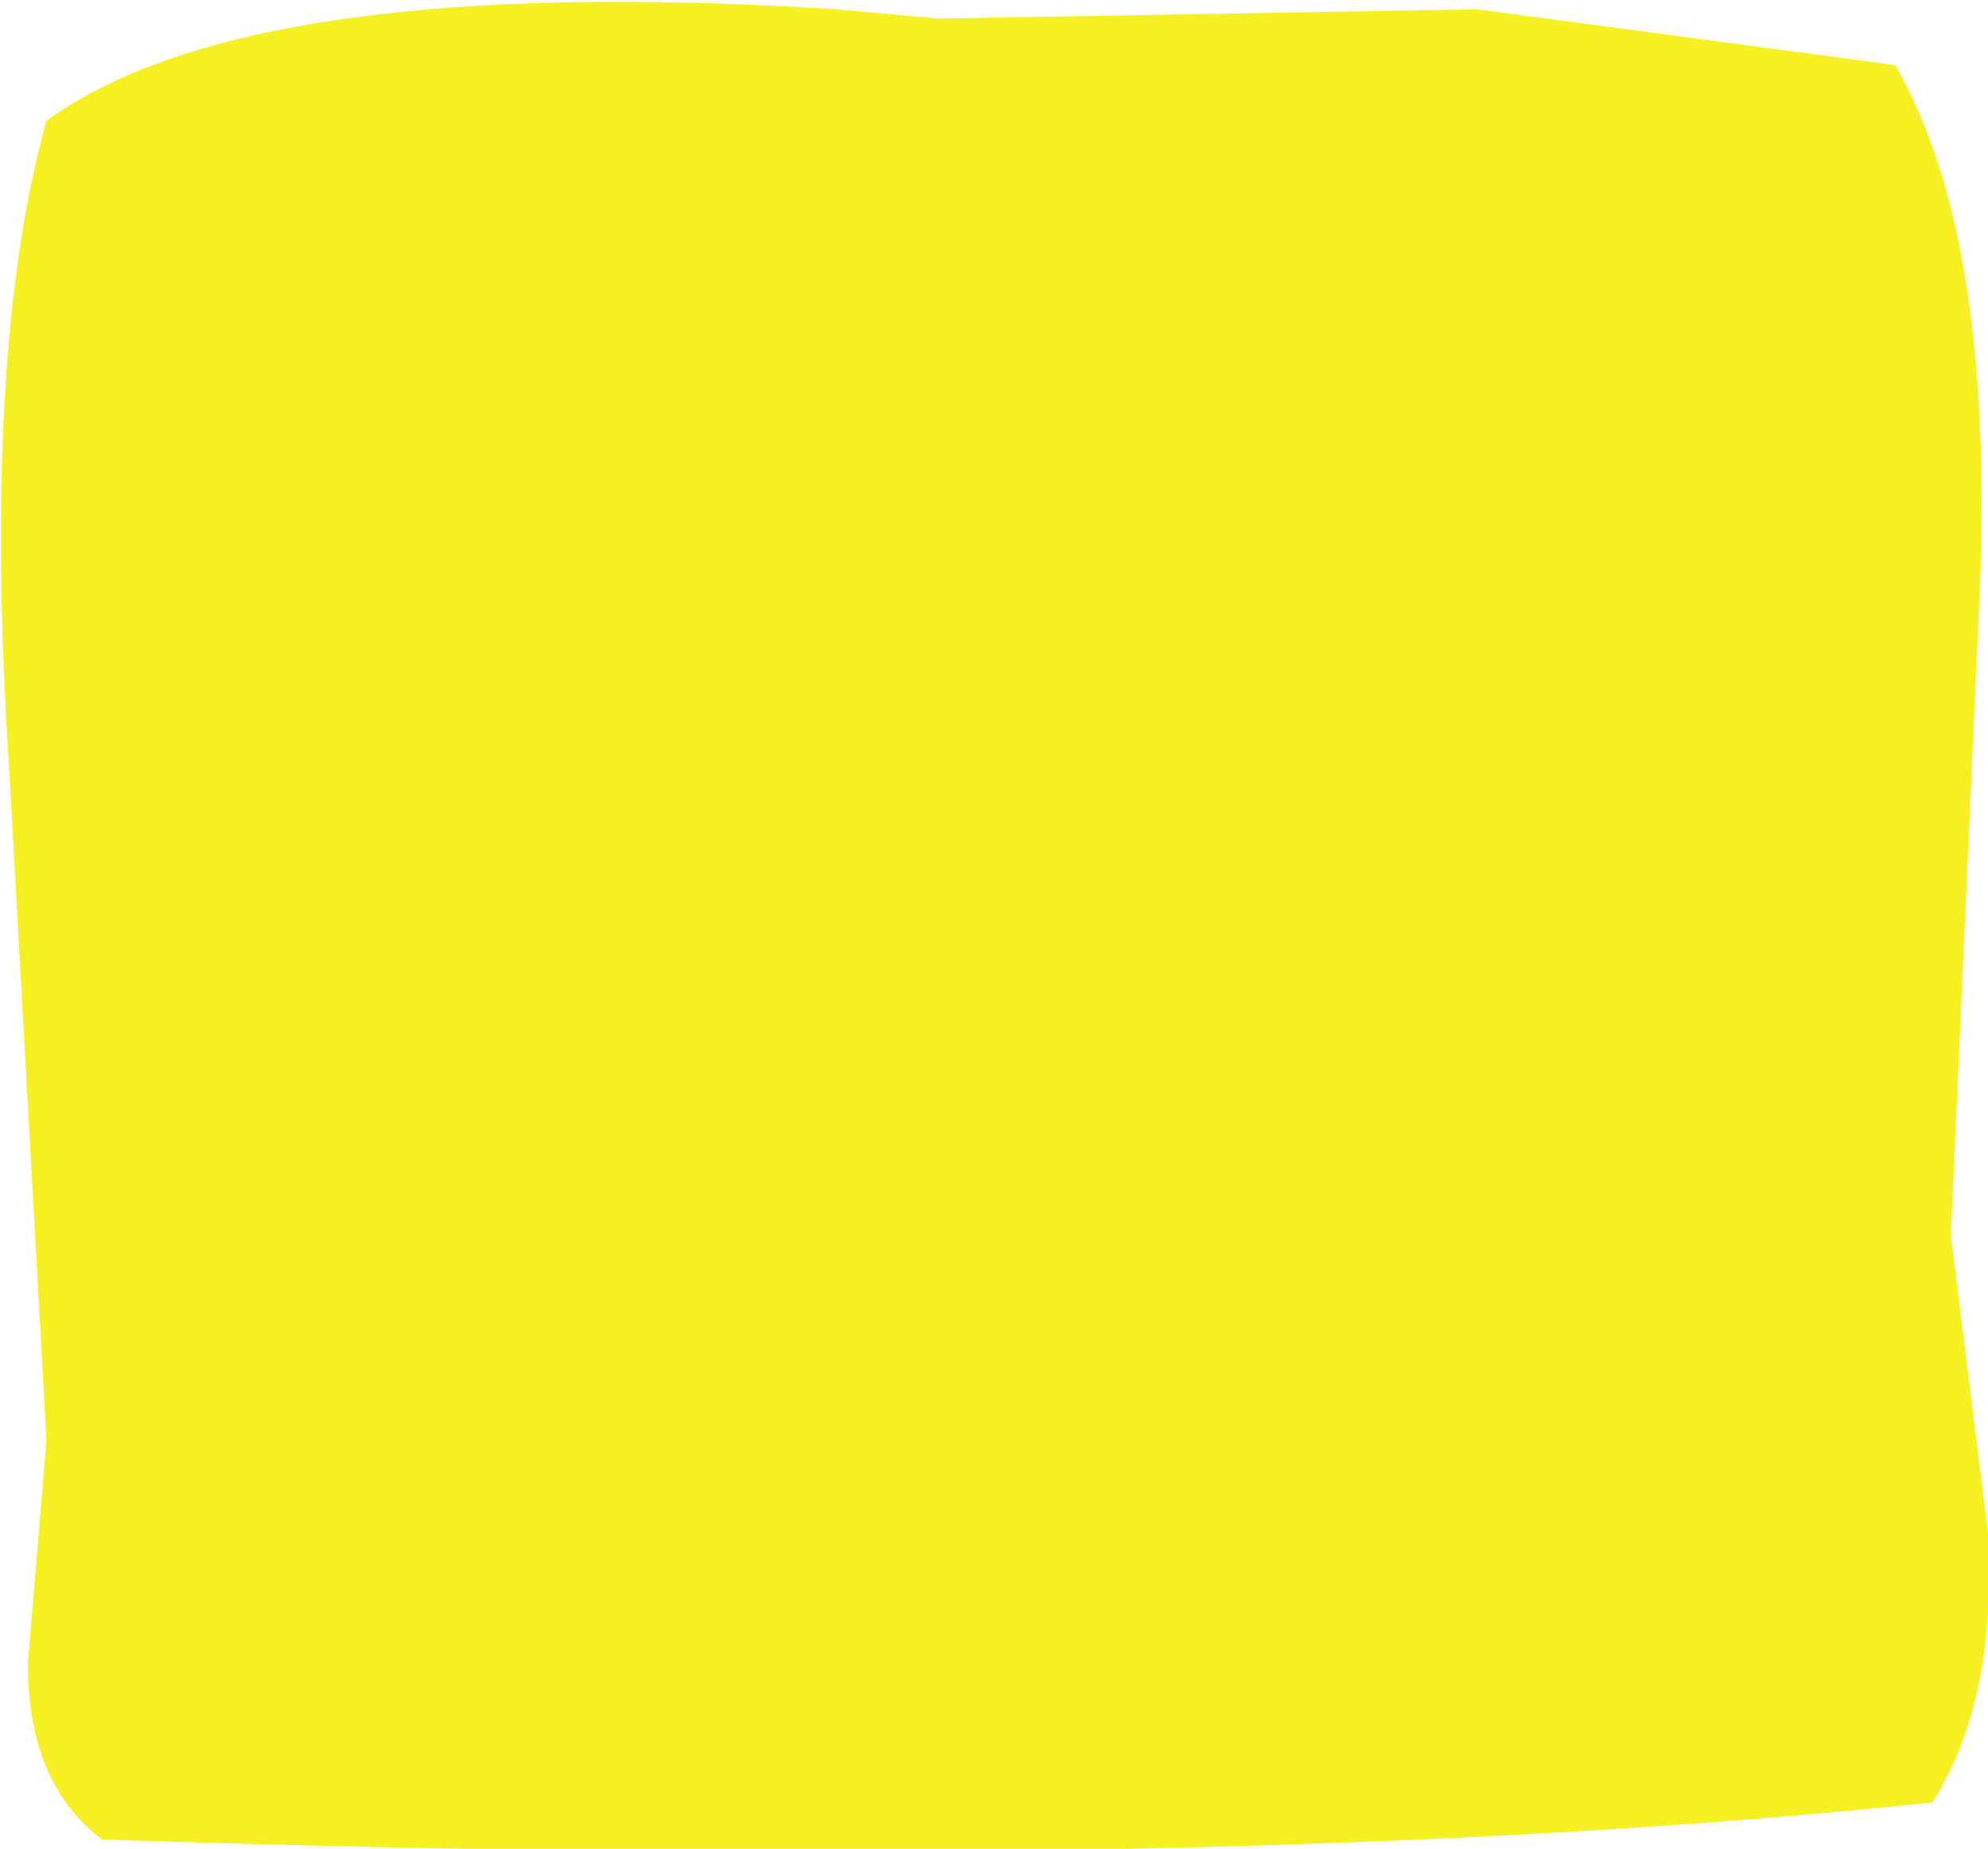 <?xml version="1.0" encoding="UTF-8" standalone="no"?>
<svg xmlns:xlink="http://www.w3.org/1999/xlink" height="9.95px" width="10.7px" xmlns="http://www.w3.org/2000/svg">
  <g transform="matrix(1.0, 0.0, 0.0, 1.0, 5.35, 4.9)">
    <path d="M4.85 -4.55 Q5.4 -3.6 5.3 -1.6 L5.15 1.75 5.35 3.35 Q5.4 4.25 5.05 4.8 1.3 5.2 -4.8 5.0 -5.2 4.7 -5.2 4.05 L-5.1 2.85 -5.3 -0.75 Q-5.45 -3.0 -5.1 -4.25 -4.0 -5.05 -0.85 -4.85 L-0.3 -4.8 2.6 -4.85 4.85 -4.55" fill="#f6ef21" fill-rule="evenodd" stroke="none"/>
  </g>
</svg>
